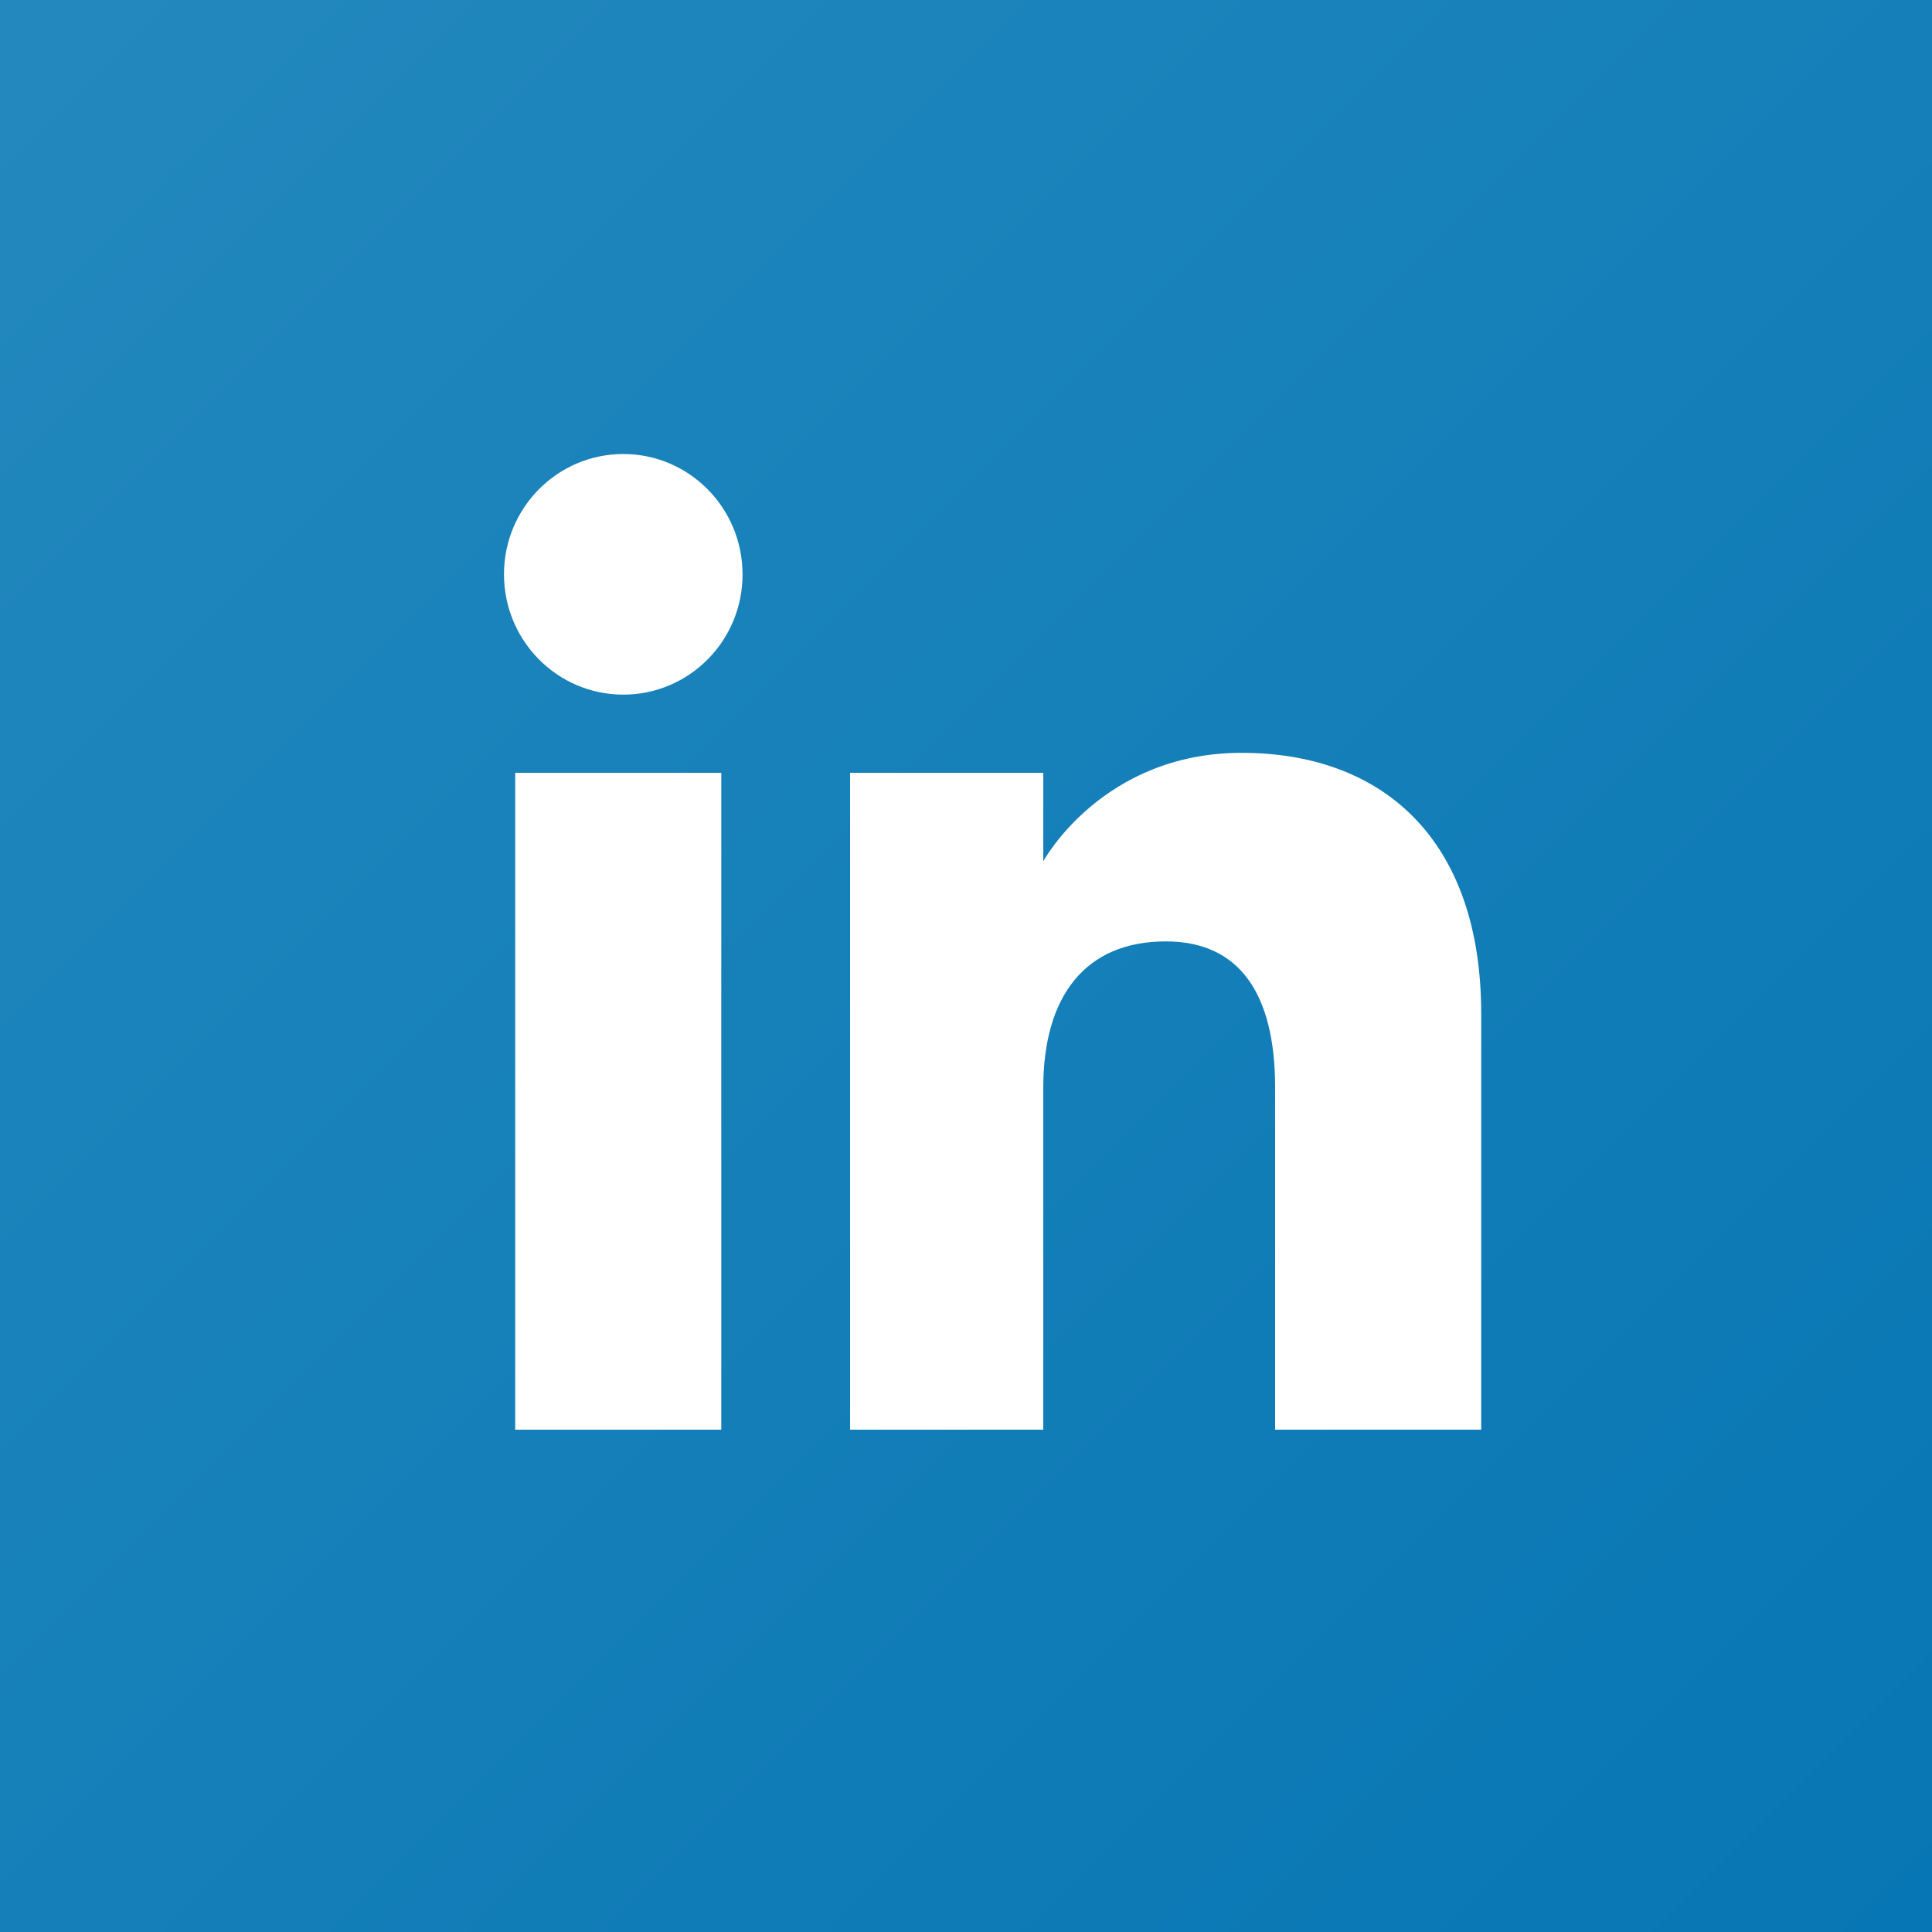 <?xml version="1.0" encoding="utf-8"?>
<!-- Generator: Adobe Illustrator 24.0.1, SVG Export Plug-In . SVG Version: 6.00 Build 0)  -->
<svg version="1.1" id="Capa_1" xmlns="http://www.w3.org/2000/svg" xmlns:xlink="http://www.w3.org/1999/xlink" x="0px" y="0px"
	 viewBox="0 0 150 150" style="enable-background:new 0 0 150 150;" xml:space="preserve">
<style type="text/css">
	.st0{clip-path:url(#SVGID_2_);}
	.st1{fill:url(#SVGID_3_);}
	.st2{fill:#FFFFFF;}
	.st3{clip-path:url(#SVGID_5_);}
	.st4{fill:url(#a_1_);}
	.st5{clip-path:url(#SVGID_7_);}
	.st6{fill:#1976D2;}
	.st7{fill-rule:evenodd;clip-rule:evenodd;fill:#FAFAFA;}
	.st8{clip-path:url(#SVGID_9_);fill:#2DAAE1;}
	.st9{clip-path:url(#SVGID_9_);}
	.st10{clip-path:url(#SVGID_11_);}
	.st11{fill:url(#SVGID_12_);}
	.st12{clip-path:url(#SVGID_14_);fill:url(#SVGID_15_);}
	.st13{clip-path:url(#SVGID_14_);}
	.st14{fill:#C8DAEA;}
	.st15{fill:#A9C9DD;}
	.st16{fill:url(#SVGID_16_);}
</style>
<g>
	<defs>
		<rect id="SVGID_10_" width="150" height="150"/>
	</defs>
	<clipPath id="SVGID_2_">
		<use xlink:href="#SVGID_10_"  style="overflow:visible;"/>
	</clipPath>
	<g class="st0">
		
			<linearGradient id="SVGID_3_" gradientUnits="userSpaceOnUse" x1="-1137.799" y1="-1119.071" x2="-1104.88" y2="-1151.99" gradientTransform="matrix(5.021 0 0 -5.021 5695.575 -5612.547)">
			<stop  offset="0" style="stop-color:#2489BE"/>
			<stop  offset="1" style="stop-color:#0575B3"/>
		</linearGradient>
		<path class="st1" d="M75-19C43.83,5.09-9-31.4-9,8s-1.4,230,38,230s156-49,132-158C161,40.6,163-87,75-19z M56,111H40V60h16V111z
			 M48.39,53.93c-5.11,0-9.26-4.18-9.26-9.34c0-5.16,4.15-9.34,9.26-9.34s9.26,4.18,9.26,9.34C57.66,49.75,53.51,53.93,48.39,53.93z
			 M115,111H99V84.44c0-7.28-2.76-11.35-8.49-11.35c-6.24,0-9.51,4.24-9.51,11.35V111H66V60h15v6.87c0,0,4.56-8.42,15.4-8.42
			c10.84,0,18.6,6.6,18.6,20.26L115,111L115,111z"/>
	</g>
</g>
</svg>
